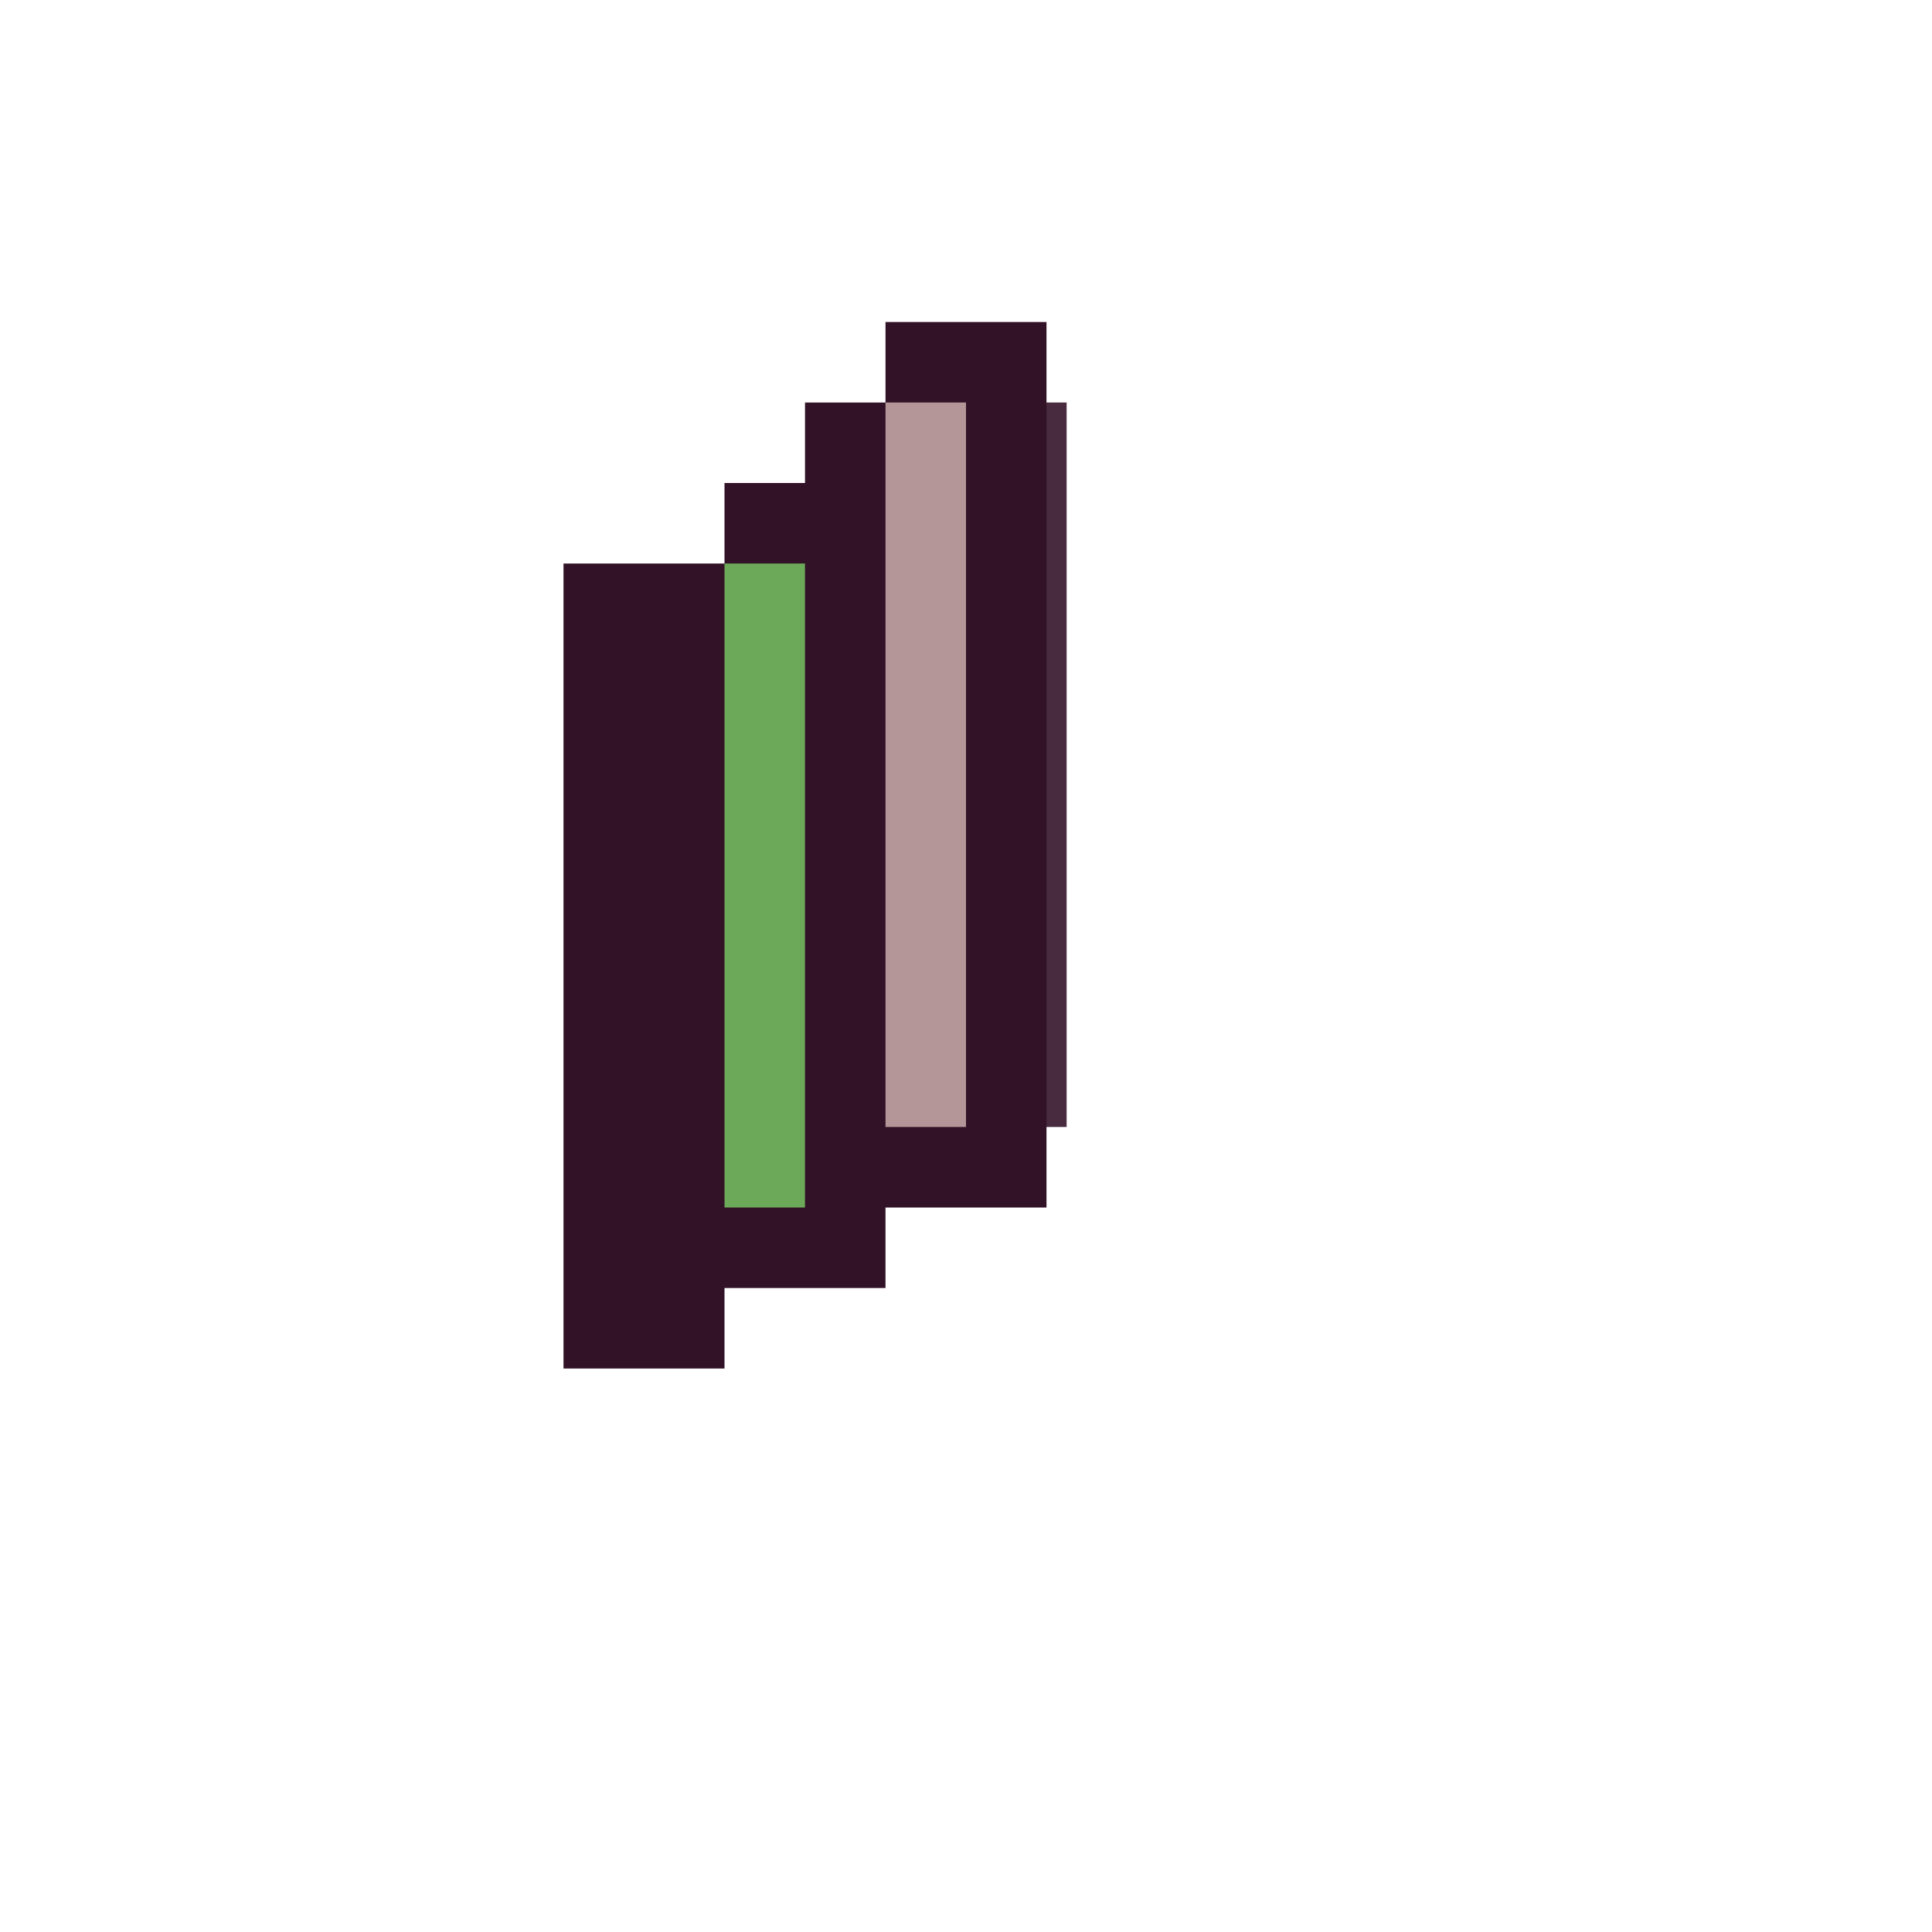 <svg xmlns="http://www.w3.org/2000/svg" viewBox="0 0 24 24"><path d="M13.25 14h-1.2V5h1.2z" fill="#482b3e"/><path d="M7,7v10h2v-1h2v-1h2V4h-2v1h-1v1H9v1H7z" fill="#321227"/><path d="M11,5v9h1V5H11z" fill="#b49698"/><path d="M9,7v8h1V7H9z" fill="#6ca958"/></svg>